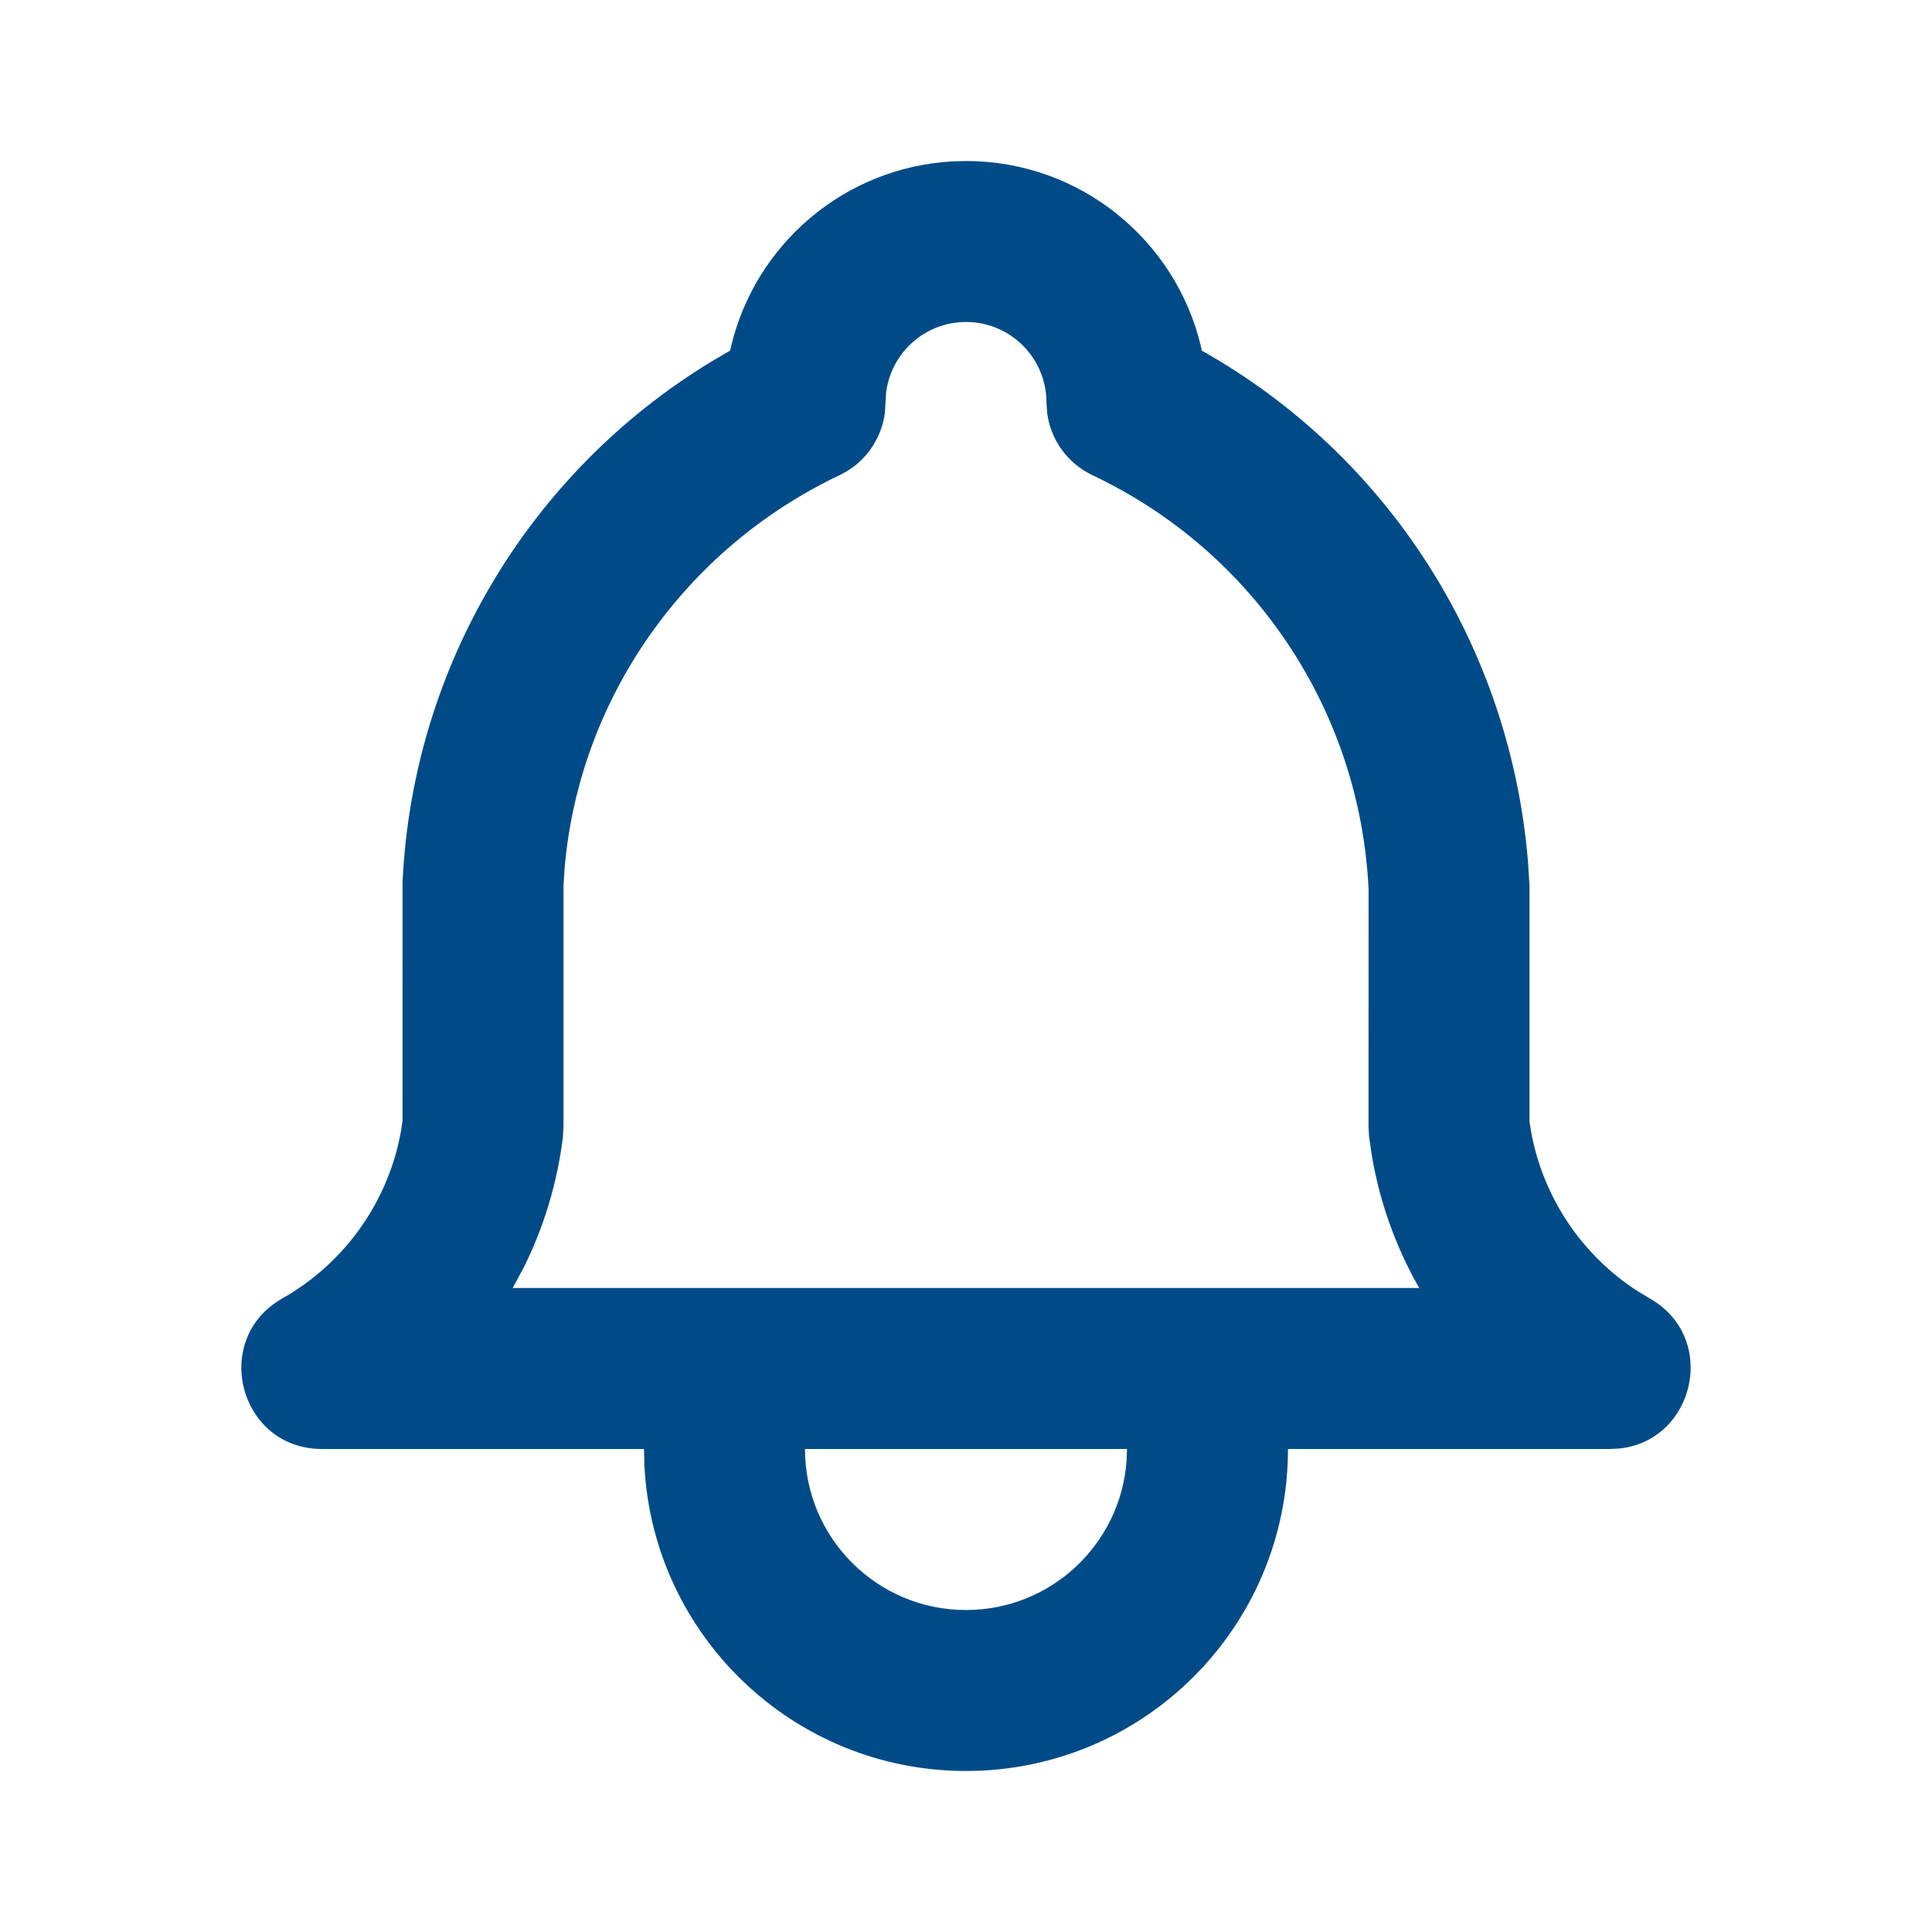 <svg width="32" height="32" viewBox="0 0 32 32" fill="none" xmlns="http://www.w3.org/2000/svg">
<path fill-rule="evenodd" clip-rule="evenodd" d="M16 2.667C17.894 2.667 19.48 3.982 19.894 5.75L19.905 5.807C22.986 7.541 25.015 10.695 25.309 14.281L25.333 14.667V18.575L25.362 18.757C25.561 19.831 26.193 20.778 27.108 21.375L27.324 21.506C28.47 22.156 28.071 23.862 26.821 23.992L26.667 24L21.333 24C21.333 26.946 18.945 29.333 16 29.333C13.144 29.333 10.812 27.088 10.673 24.266L10.667 24L5.333 24C3.963 24 3.484 22.182 4.676 21.506C5.708 20.922 6.423 19.914 6.638 18.757L6.667 18.565L6.668 14.604C6.835 11.045 8.764 7.832 11.763 6.001L12.093 5.807L12.106 5.75C12.503 4.056 13.976 2.777 15.765 2.674L16 2.667ZM13.333 24C13.333 25.473 14.527 26.667 16 26.667C17.406 26.667 18.558 25.579 18.659 24.199L18.667 24H13.333ZM20 21.333H12H8.492L8.682 20.979C9.012 20.312 9.232 19.585 9.324 18.827L9.333 18.667V14.667L9.355 14.346C9.602 11.581 11.328 9.09 13.913 7.867L14.04 7.798L14.165 7.71C14.283 7.615 14.382 7.503 14.461 7.379L14.531 7.253C14.596 7.12 14.64 6.975 14.658 6.822L14.676 6.511C14.753 5.848 15.316 5.333 16 5.333C16.736 5.333 17.333 5.93 17.333 6.667L17.344 6.837C17.401 7.284 17.682 7.676 18.097 7.872C20.771 9.137 22.529 11.774 22.668 14.729L22.667 18.667L22.676 18.827L22.725 19.157C22.856 19.921 23.118 20.647 23.492 21.308L23.507 21.333H20Z" fill="#004B87"/>
</svg>
